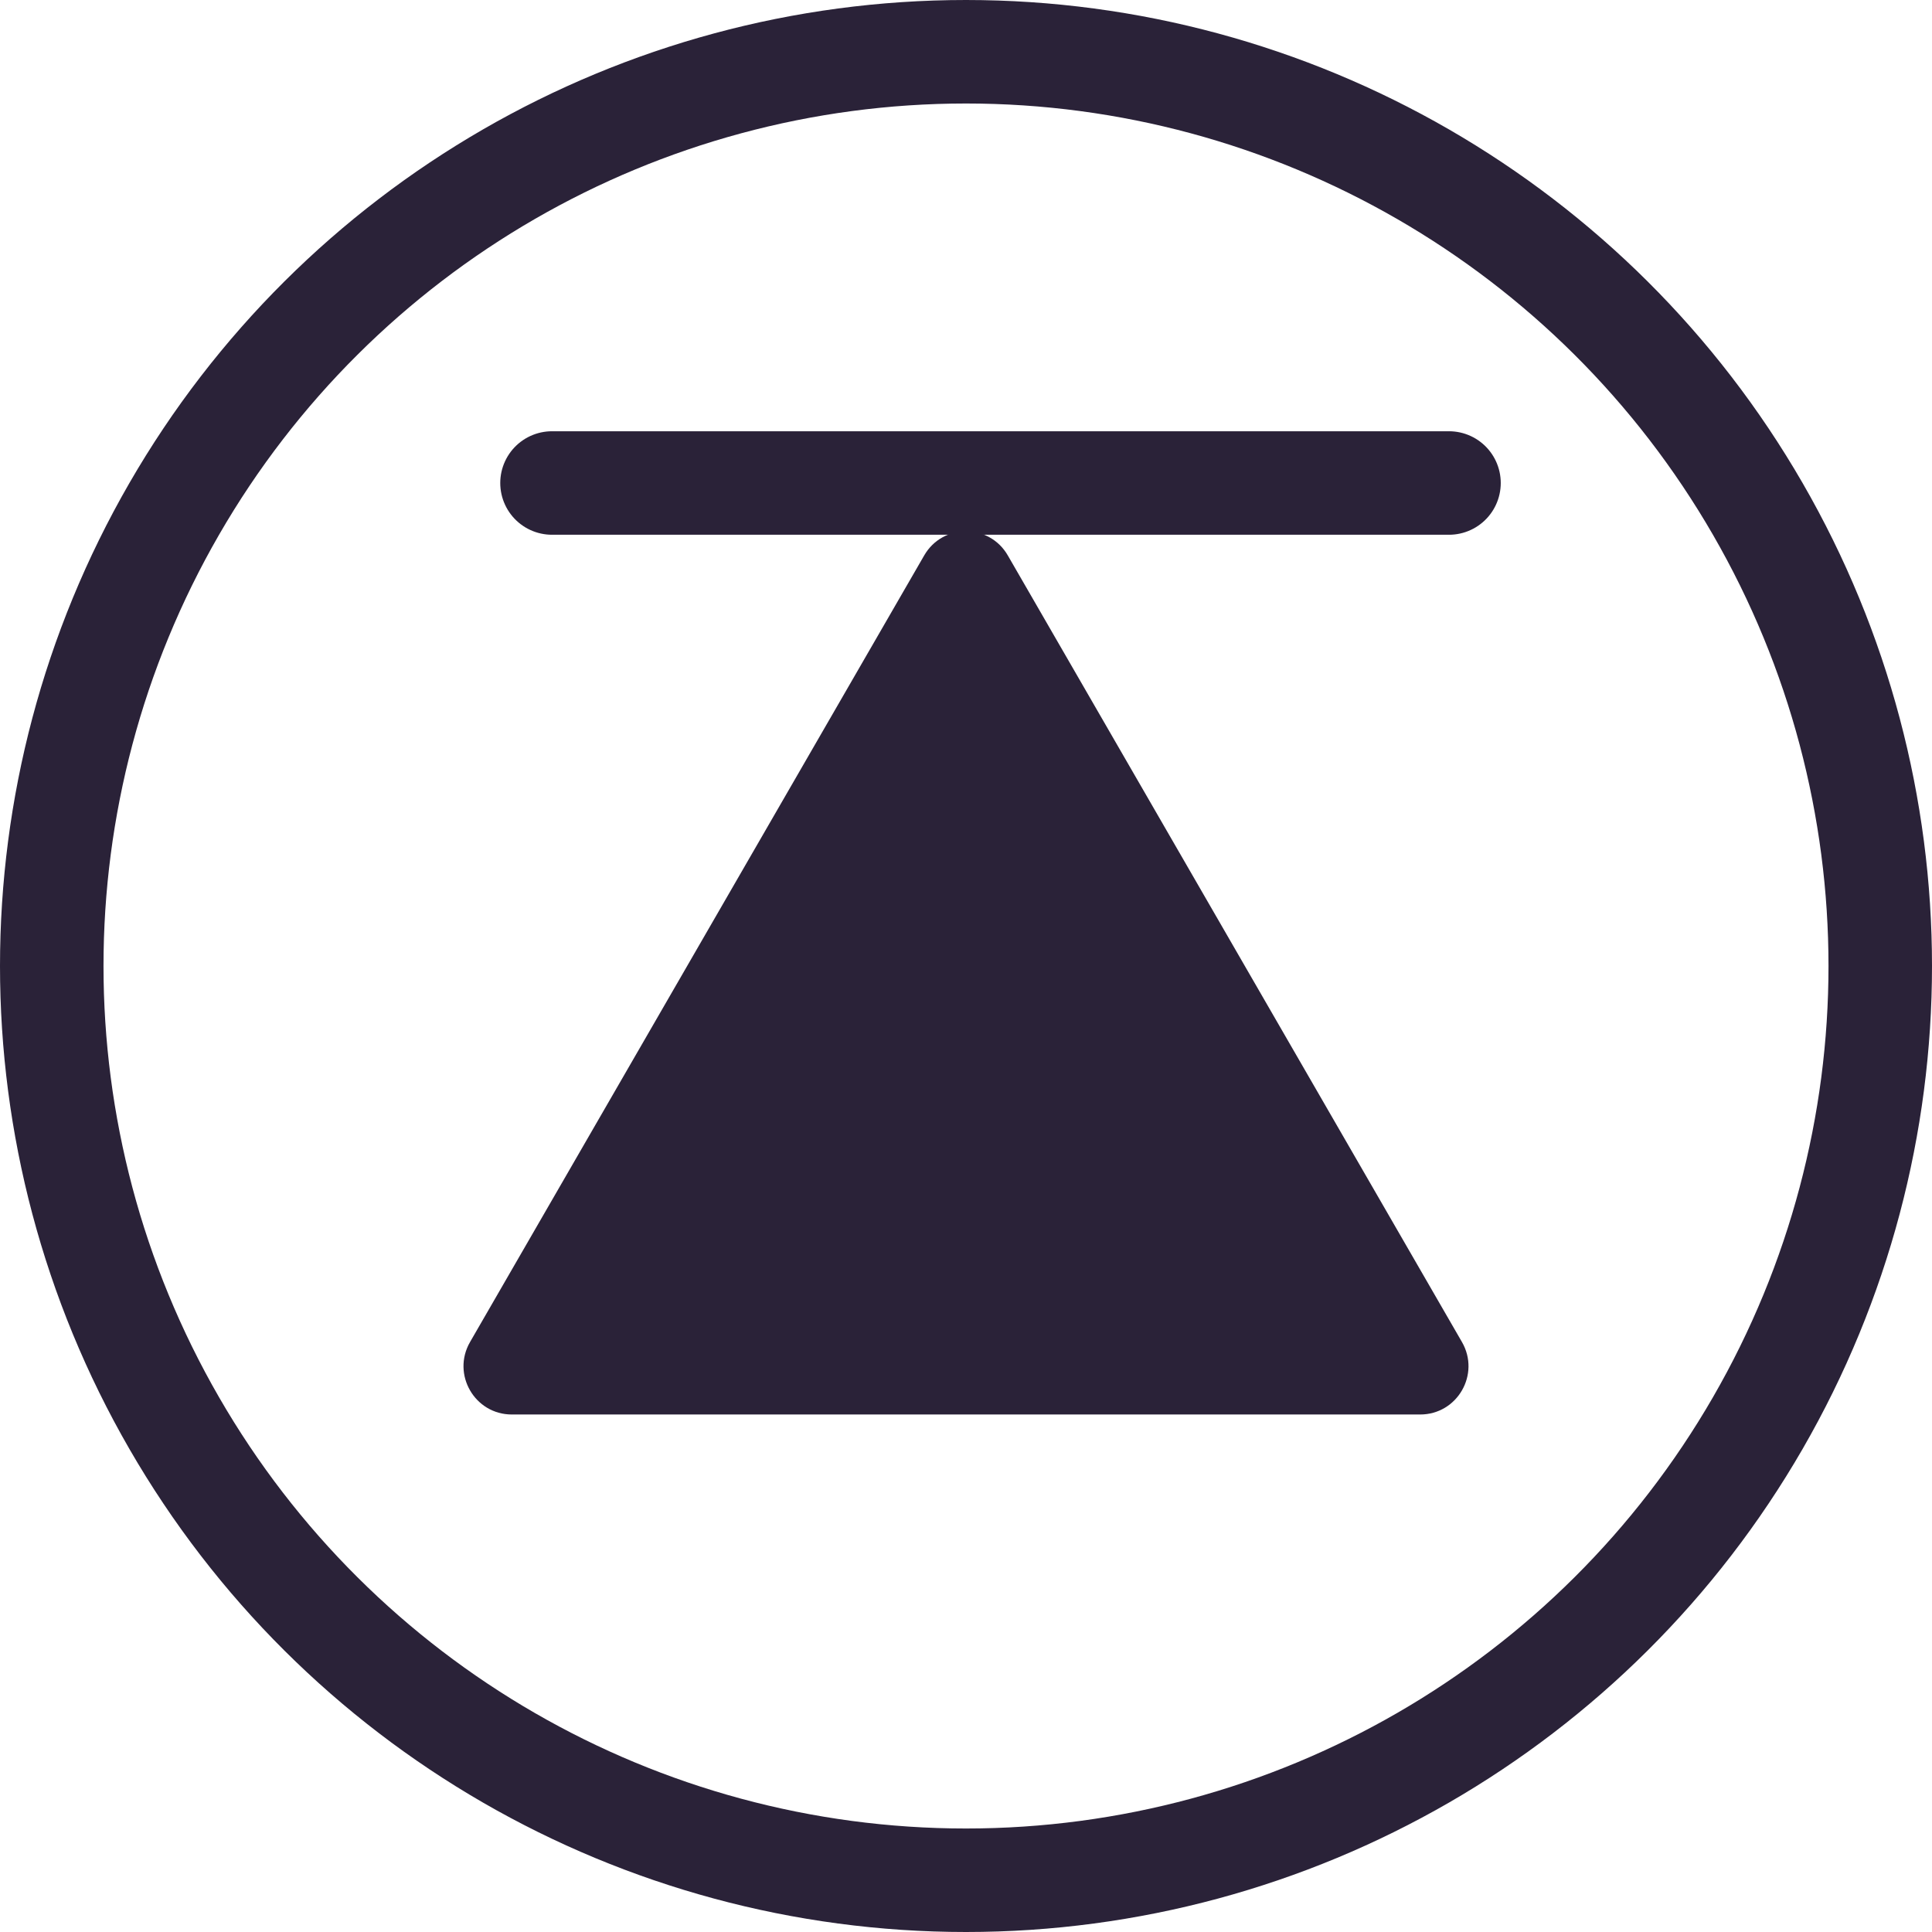 <svg width="28" height="28" viewBox="0 0 28 28" fill="none" xmlns="http://www.w3.org/2000/svg">
<circle cx="14" cy="14" r="13.25" transform="rotate(-90 14 14)" stroke="#2A2238" stroke-width="1.5"/>
<path d="M13.394 8.05C13.663 7.583 14.337 7.583 14.606 8.05L21.188 19.45C21.457 19.917 21.121 20.5 20.582 20.5H7.418C6.879 20.5 6.543 19.917 6.812 19.45L13.394 8.05Z" fill="#2A2238"/>
<path d="M8 7L21 7" stroke="#2A2238" stroke-width="1.5" stroke-linecap="round"/>
</svg>
